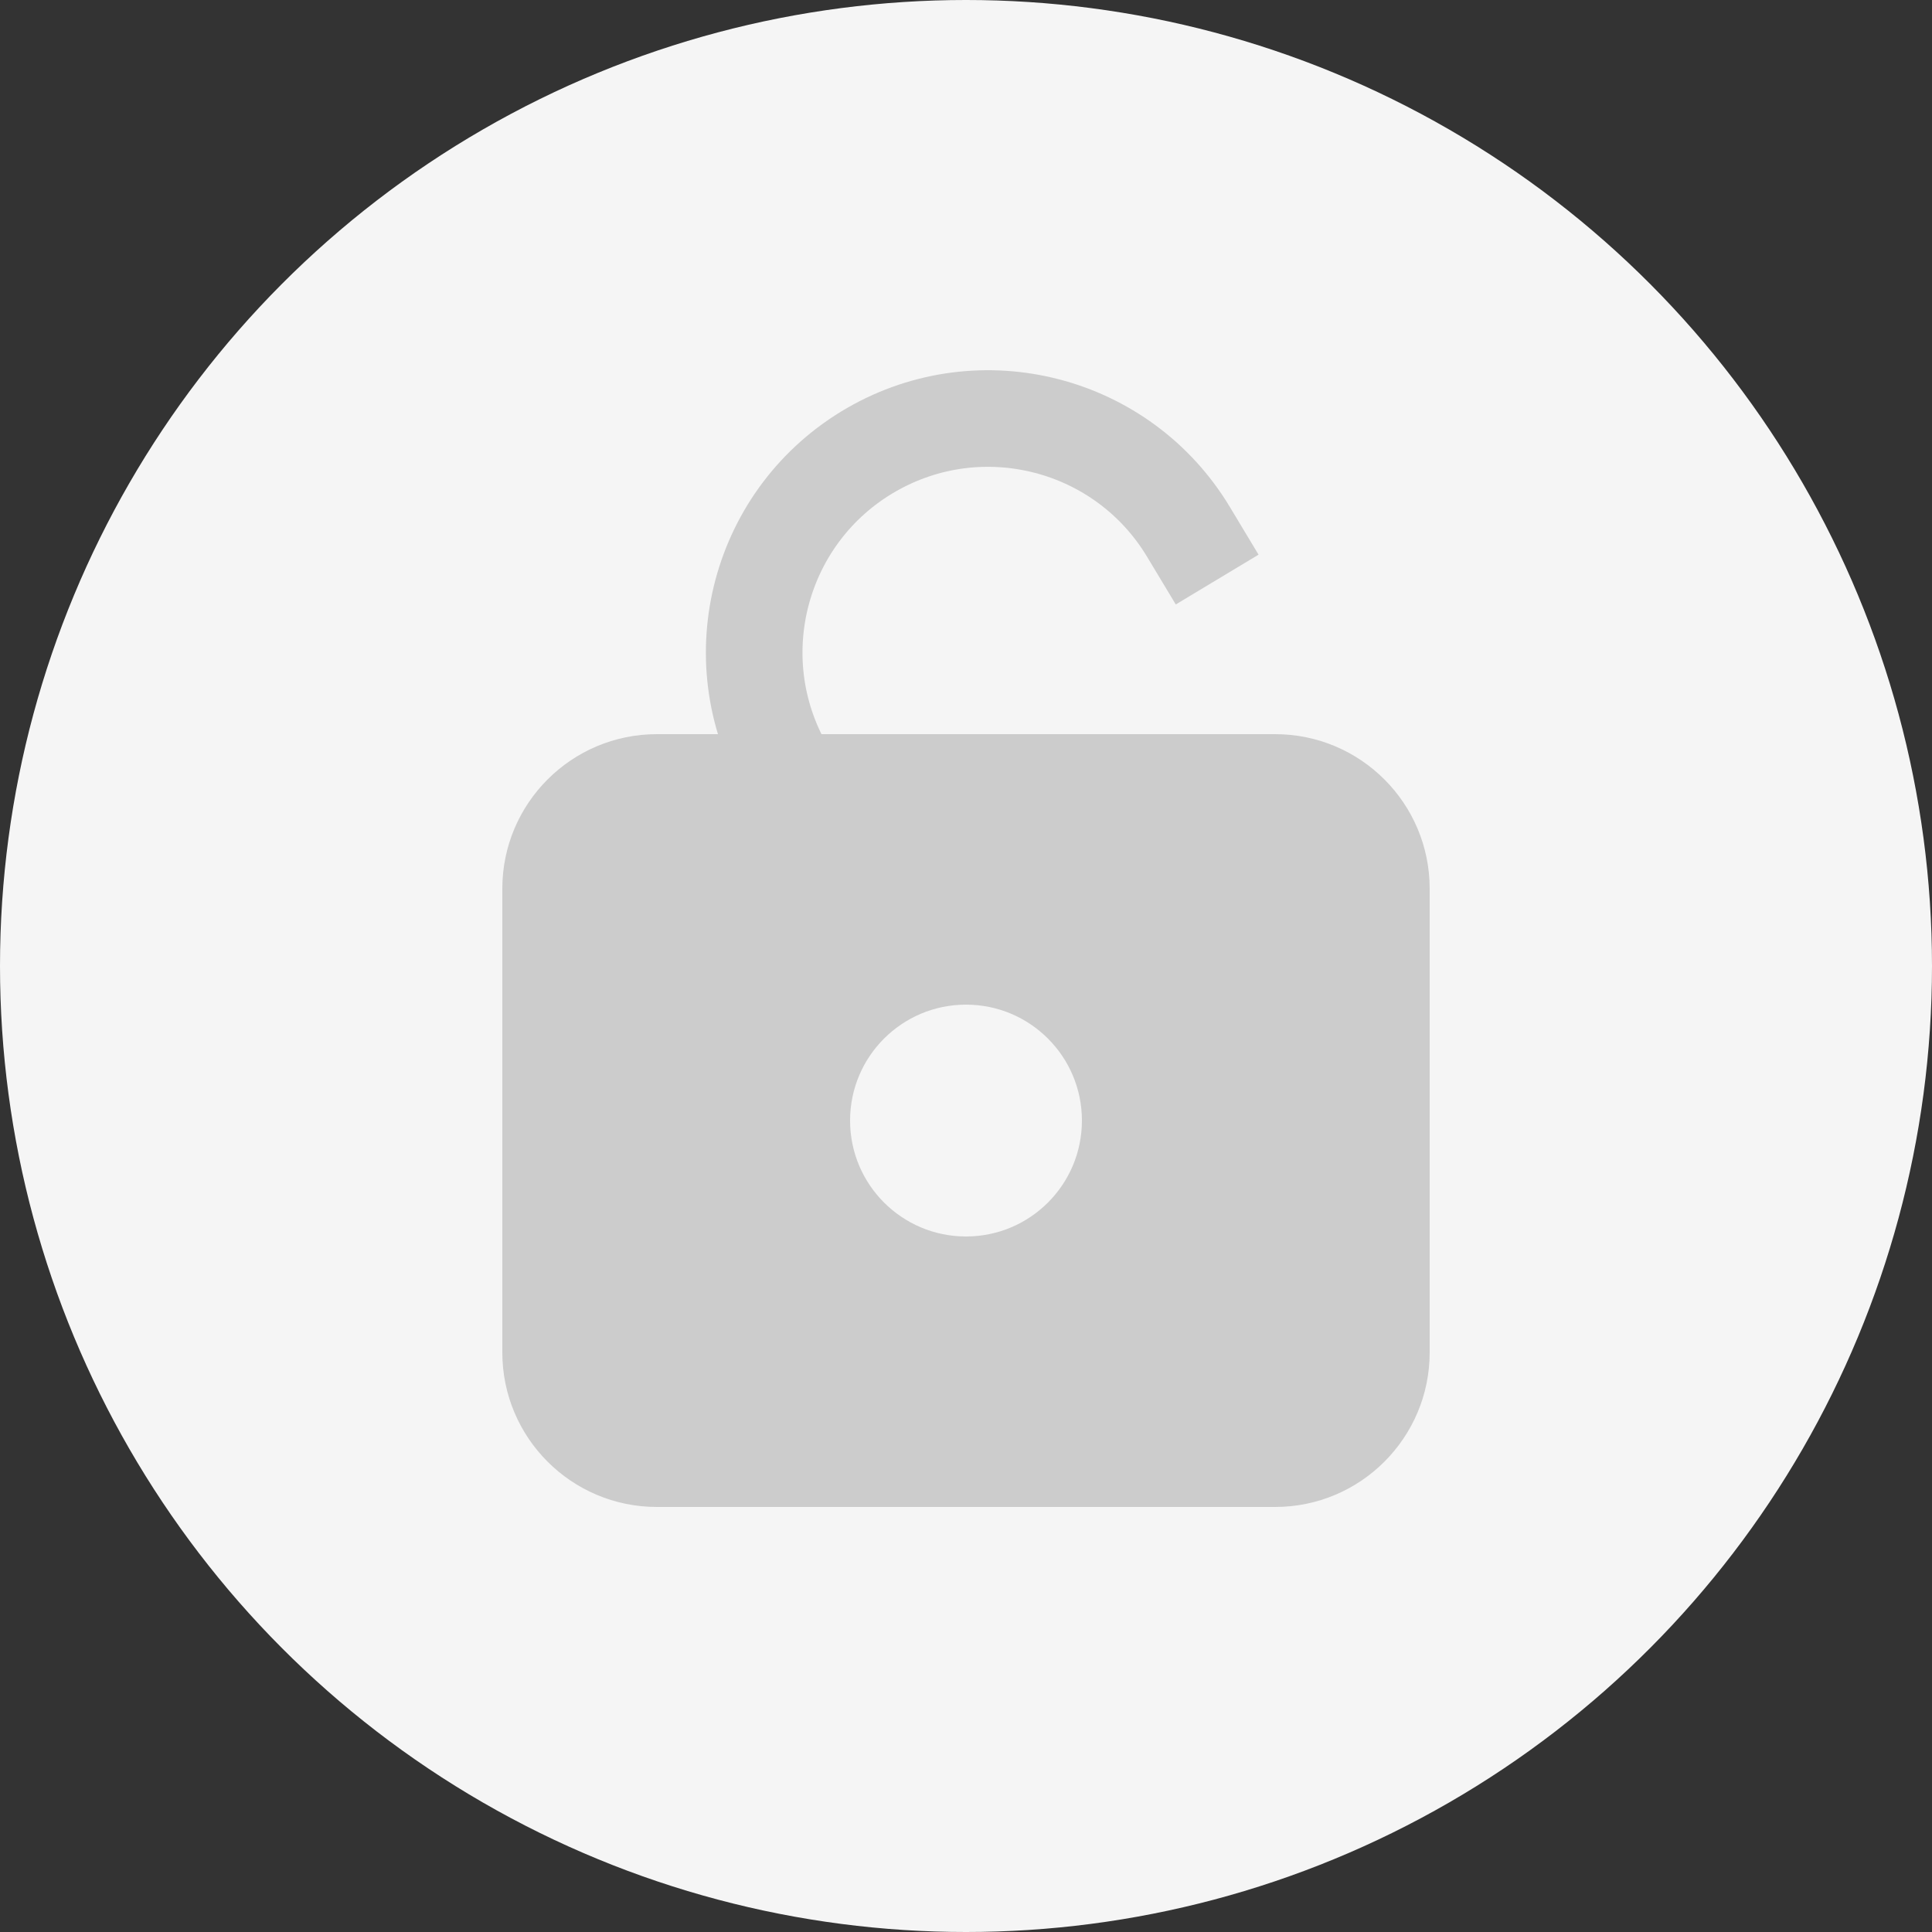 <svg width="50" height="50" viewBox="0 0 50 50" fill="none" xmlns="http://www.w3.org/2000/svg">
<rect x="0" y="0" width="50" height="50" fill="#333333" stroke="none"/>
<circle cx="25" cy="25" r="25" fill="#F5F5F5"/>
<path d="M31.5 14.999L30.759 13.767C29.059 10.938 25.404 9.992 22.545 11.643V11.643C19.651 13.315 18.659 17.016 20.33 19.911L22.304 23.33" stroke="#CCCCCC" stroke-width="2.5" stroke-linejoin="round"/>
<path fill-rule="evenodd" clip-rule="evenodd" d="M17 19C14.791 19 13 20.791 13 23V35C13 37.209 14.791 39 17 39H33C35.209 39 37 37.209 37 35V23C37 20.791 35.209 19 33 19H17ZM25 32C26.657 32 28 30.657 28 29C28 27.343 26.657 26 25 26C23.343 26 22 27.343 22 29C22 30.657 23.343 32 25 32Z" fill="#CCCCCC"/>
</svg>
